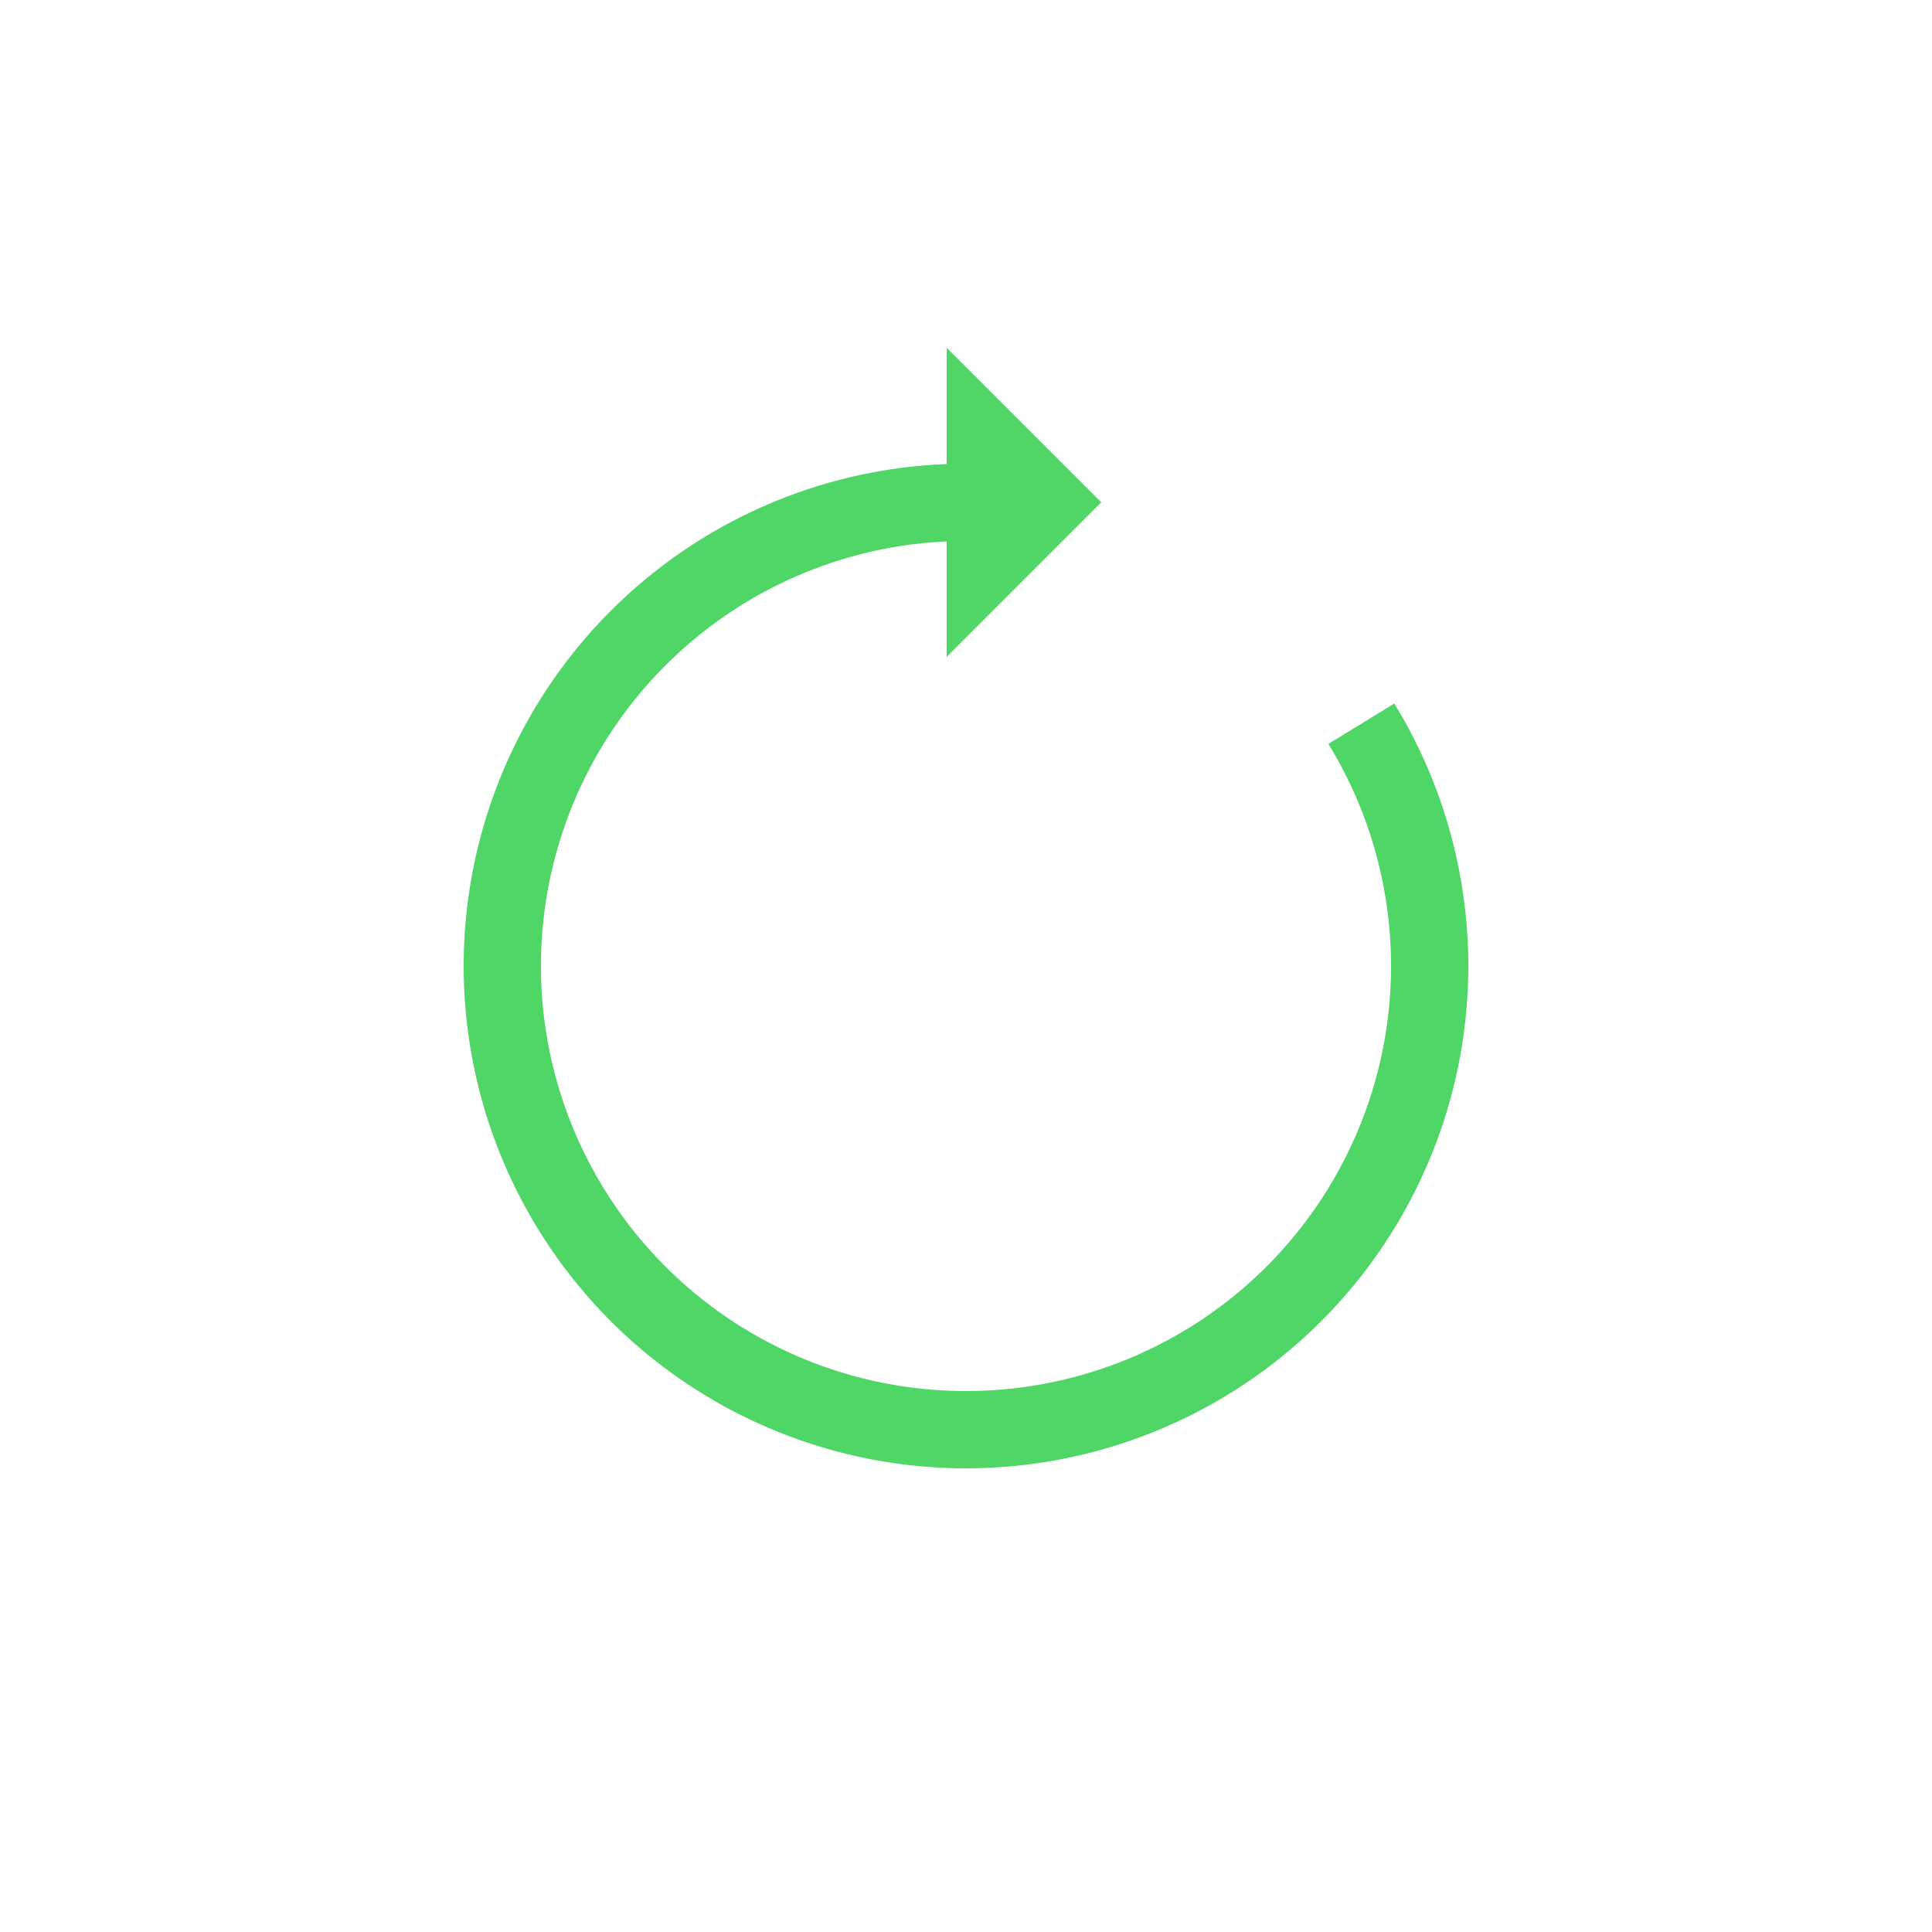 <?xml version="1.0" encoding="utf-8"?>
<svg xmlns="http://www.w3.org/2000/svg" xmlns:xlink="http://www.w3.org/1999/xlink" style="margin: auto; background: rgba(255, 255, 255, 0); display: block; shape-rendering: auto; animation-play-state: running; animation-delay: 0s;" width="264px" height="264px" viewBox="0 0 100 100" preserveAspectRatio="xMidYMid">
<g style="animation-play-state: running; animation-delay: 0s;">
  <path d="M50 26A24 24 0 1 0 70.463 37.46" fill="none" stroke="#4fd666" stroke-width="4" style="animation-play-state: running; animation-delay: 0s;"></path>
  <path d="M49 18L49 34L57 26L49 18" fill="#4fd666" style="animation-play-state: running; animation-delay: 0s;"></path>
  <animateTransform attributeName="transform" type="rotate" repeatCount="indefinite" dur="1.852s" values="0 50 50;360 50 50" keyTimes="0;1" style="animation-play-state: running; animation-delay: 0s;"></animateTransform>
</g>
<!-- [ldio] generated by https://loading.io/ --></svg>